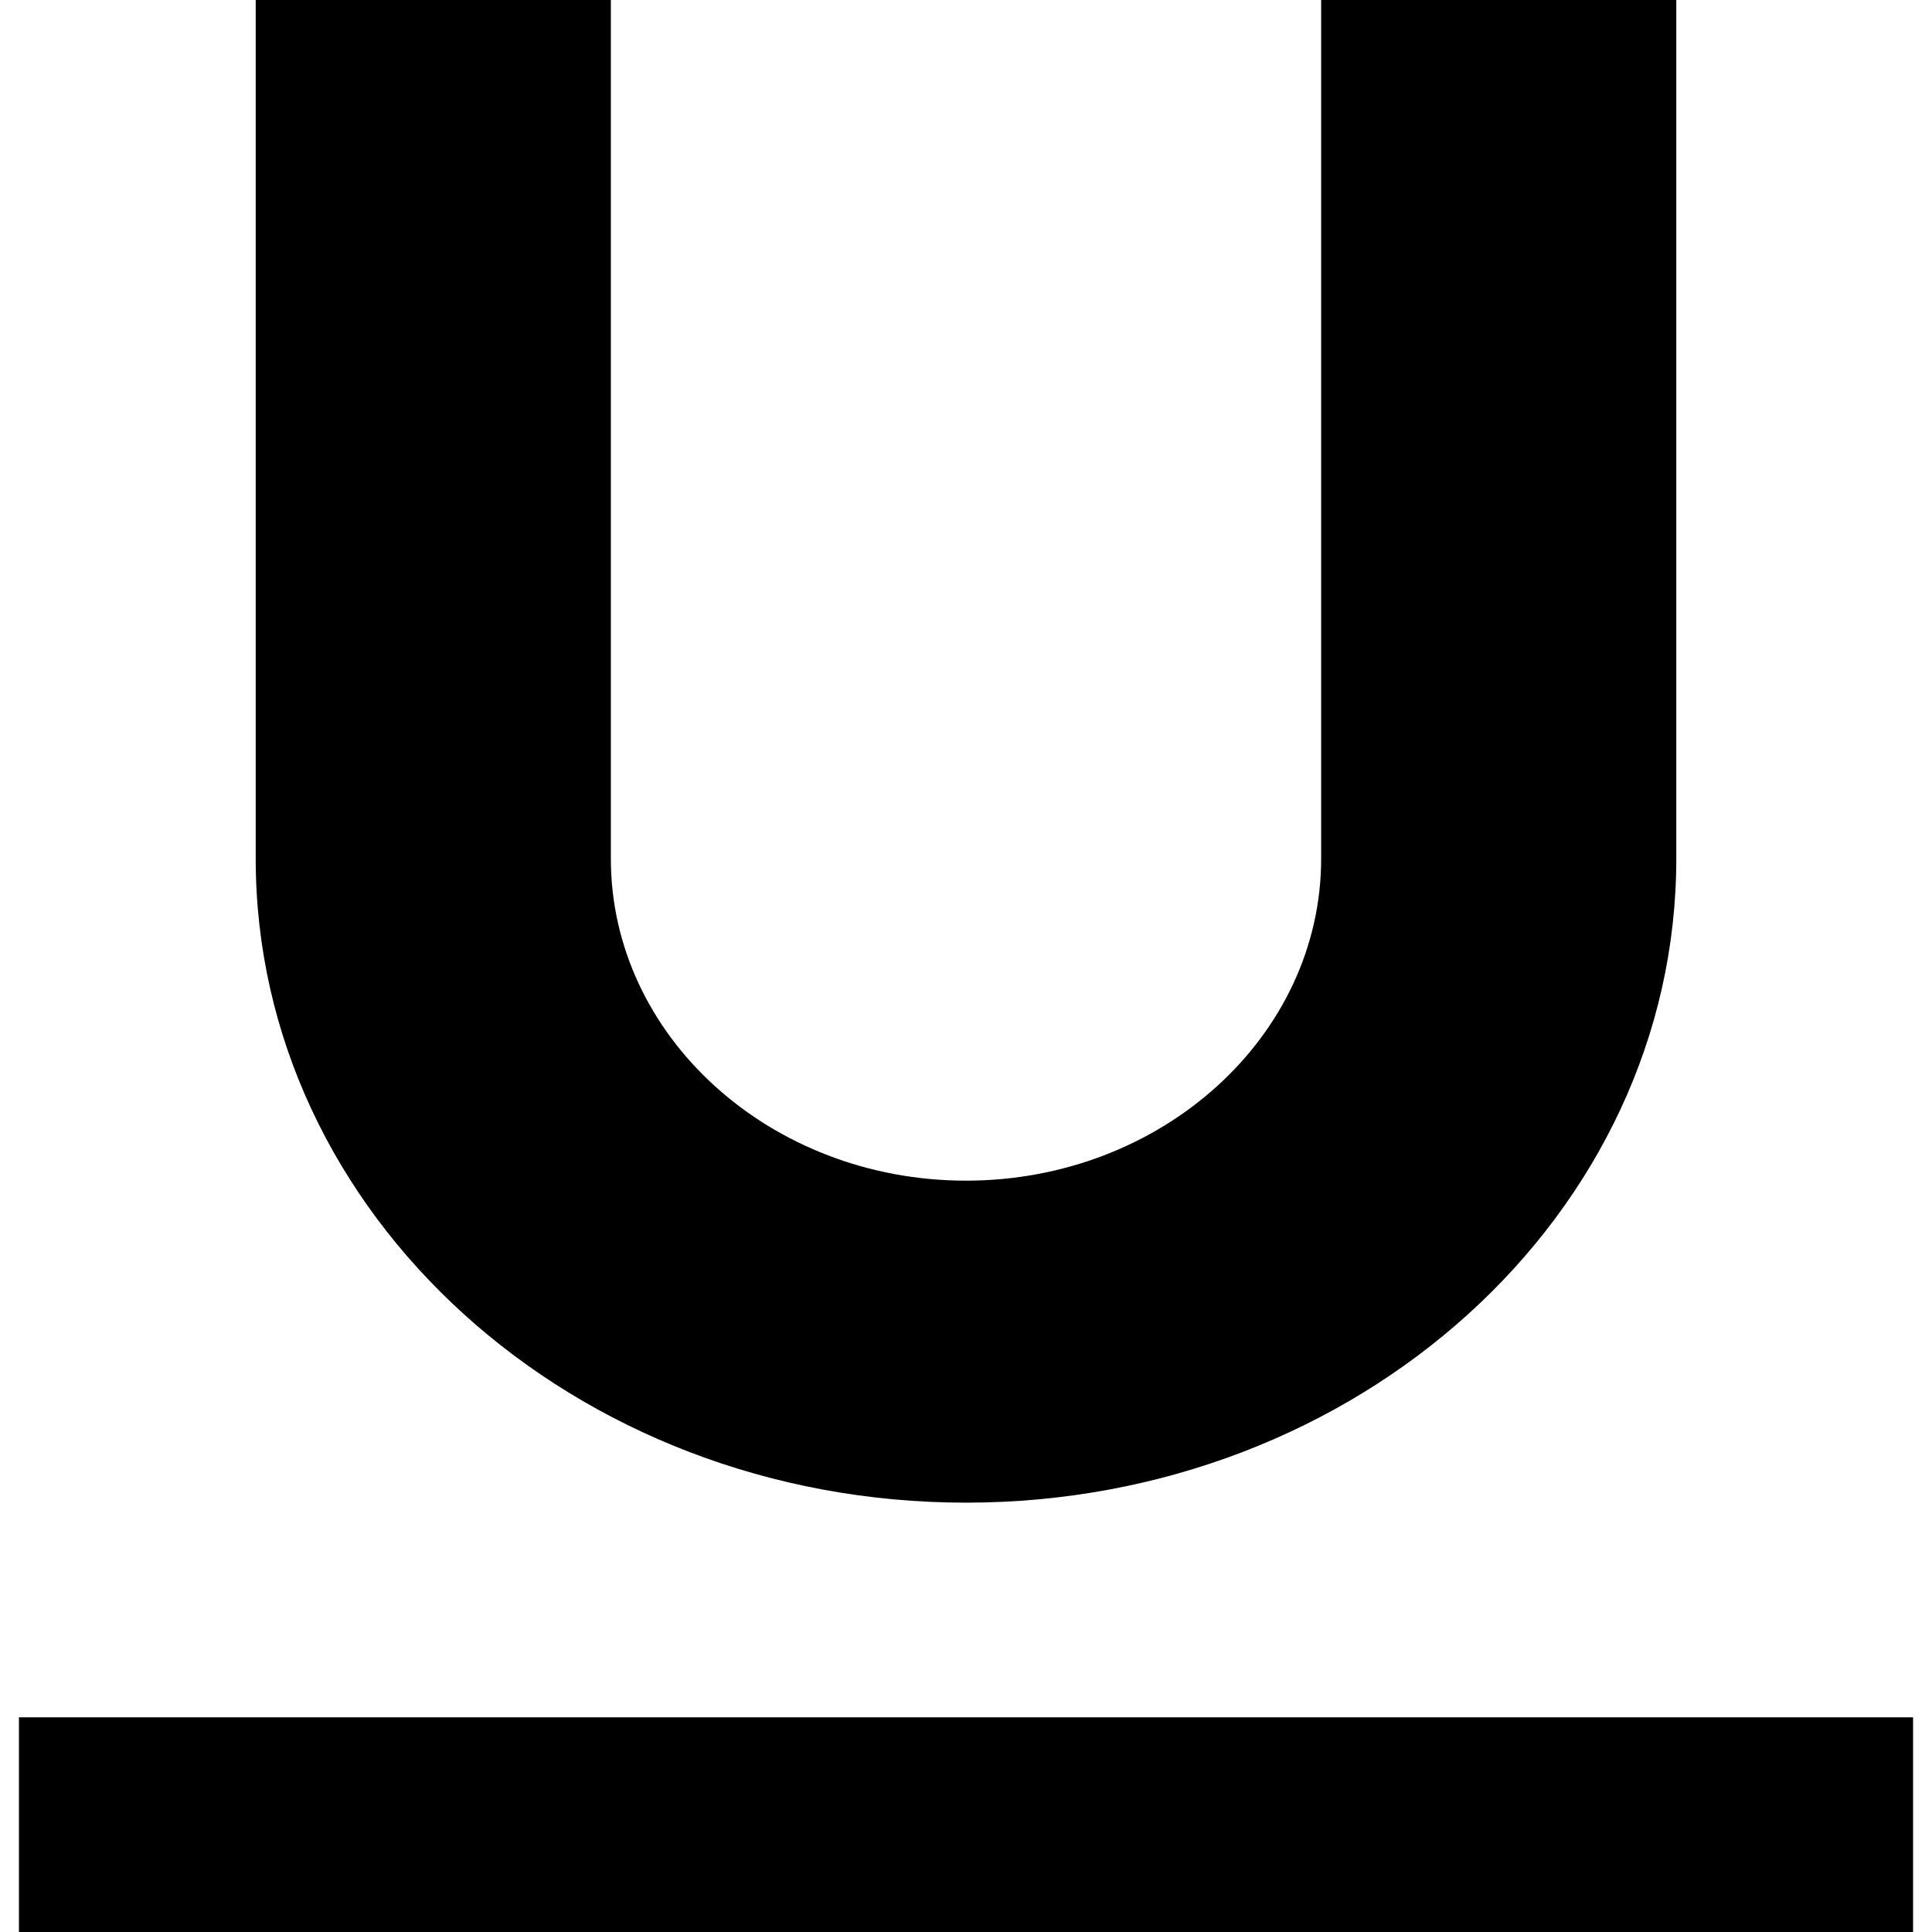 <svg width="17" height="17" viewBox="0 0 100 102" fill="none" xmlns="http://www.w3.org/2000/svg">
<path d="M0 90.667V102H100V90.667H0ZM87.5 0V45.333C87.5 64.113 70.713 79.333 50 79.333C29.288 79.333 12.5 64.113 12.5 45.333V0H31.25V45.333C31.25 54.706 39.663 62.333 50 62.333C60.337 62.333 68.75 54.706 68.75 45.333V0H87.5Z" fill="black"/>
</svg>
